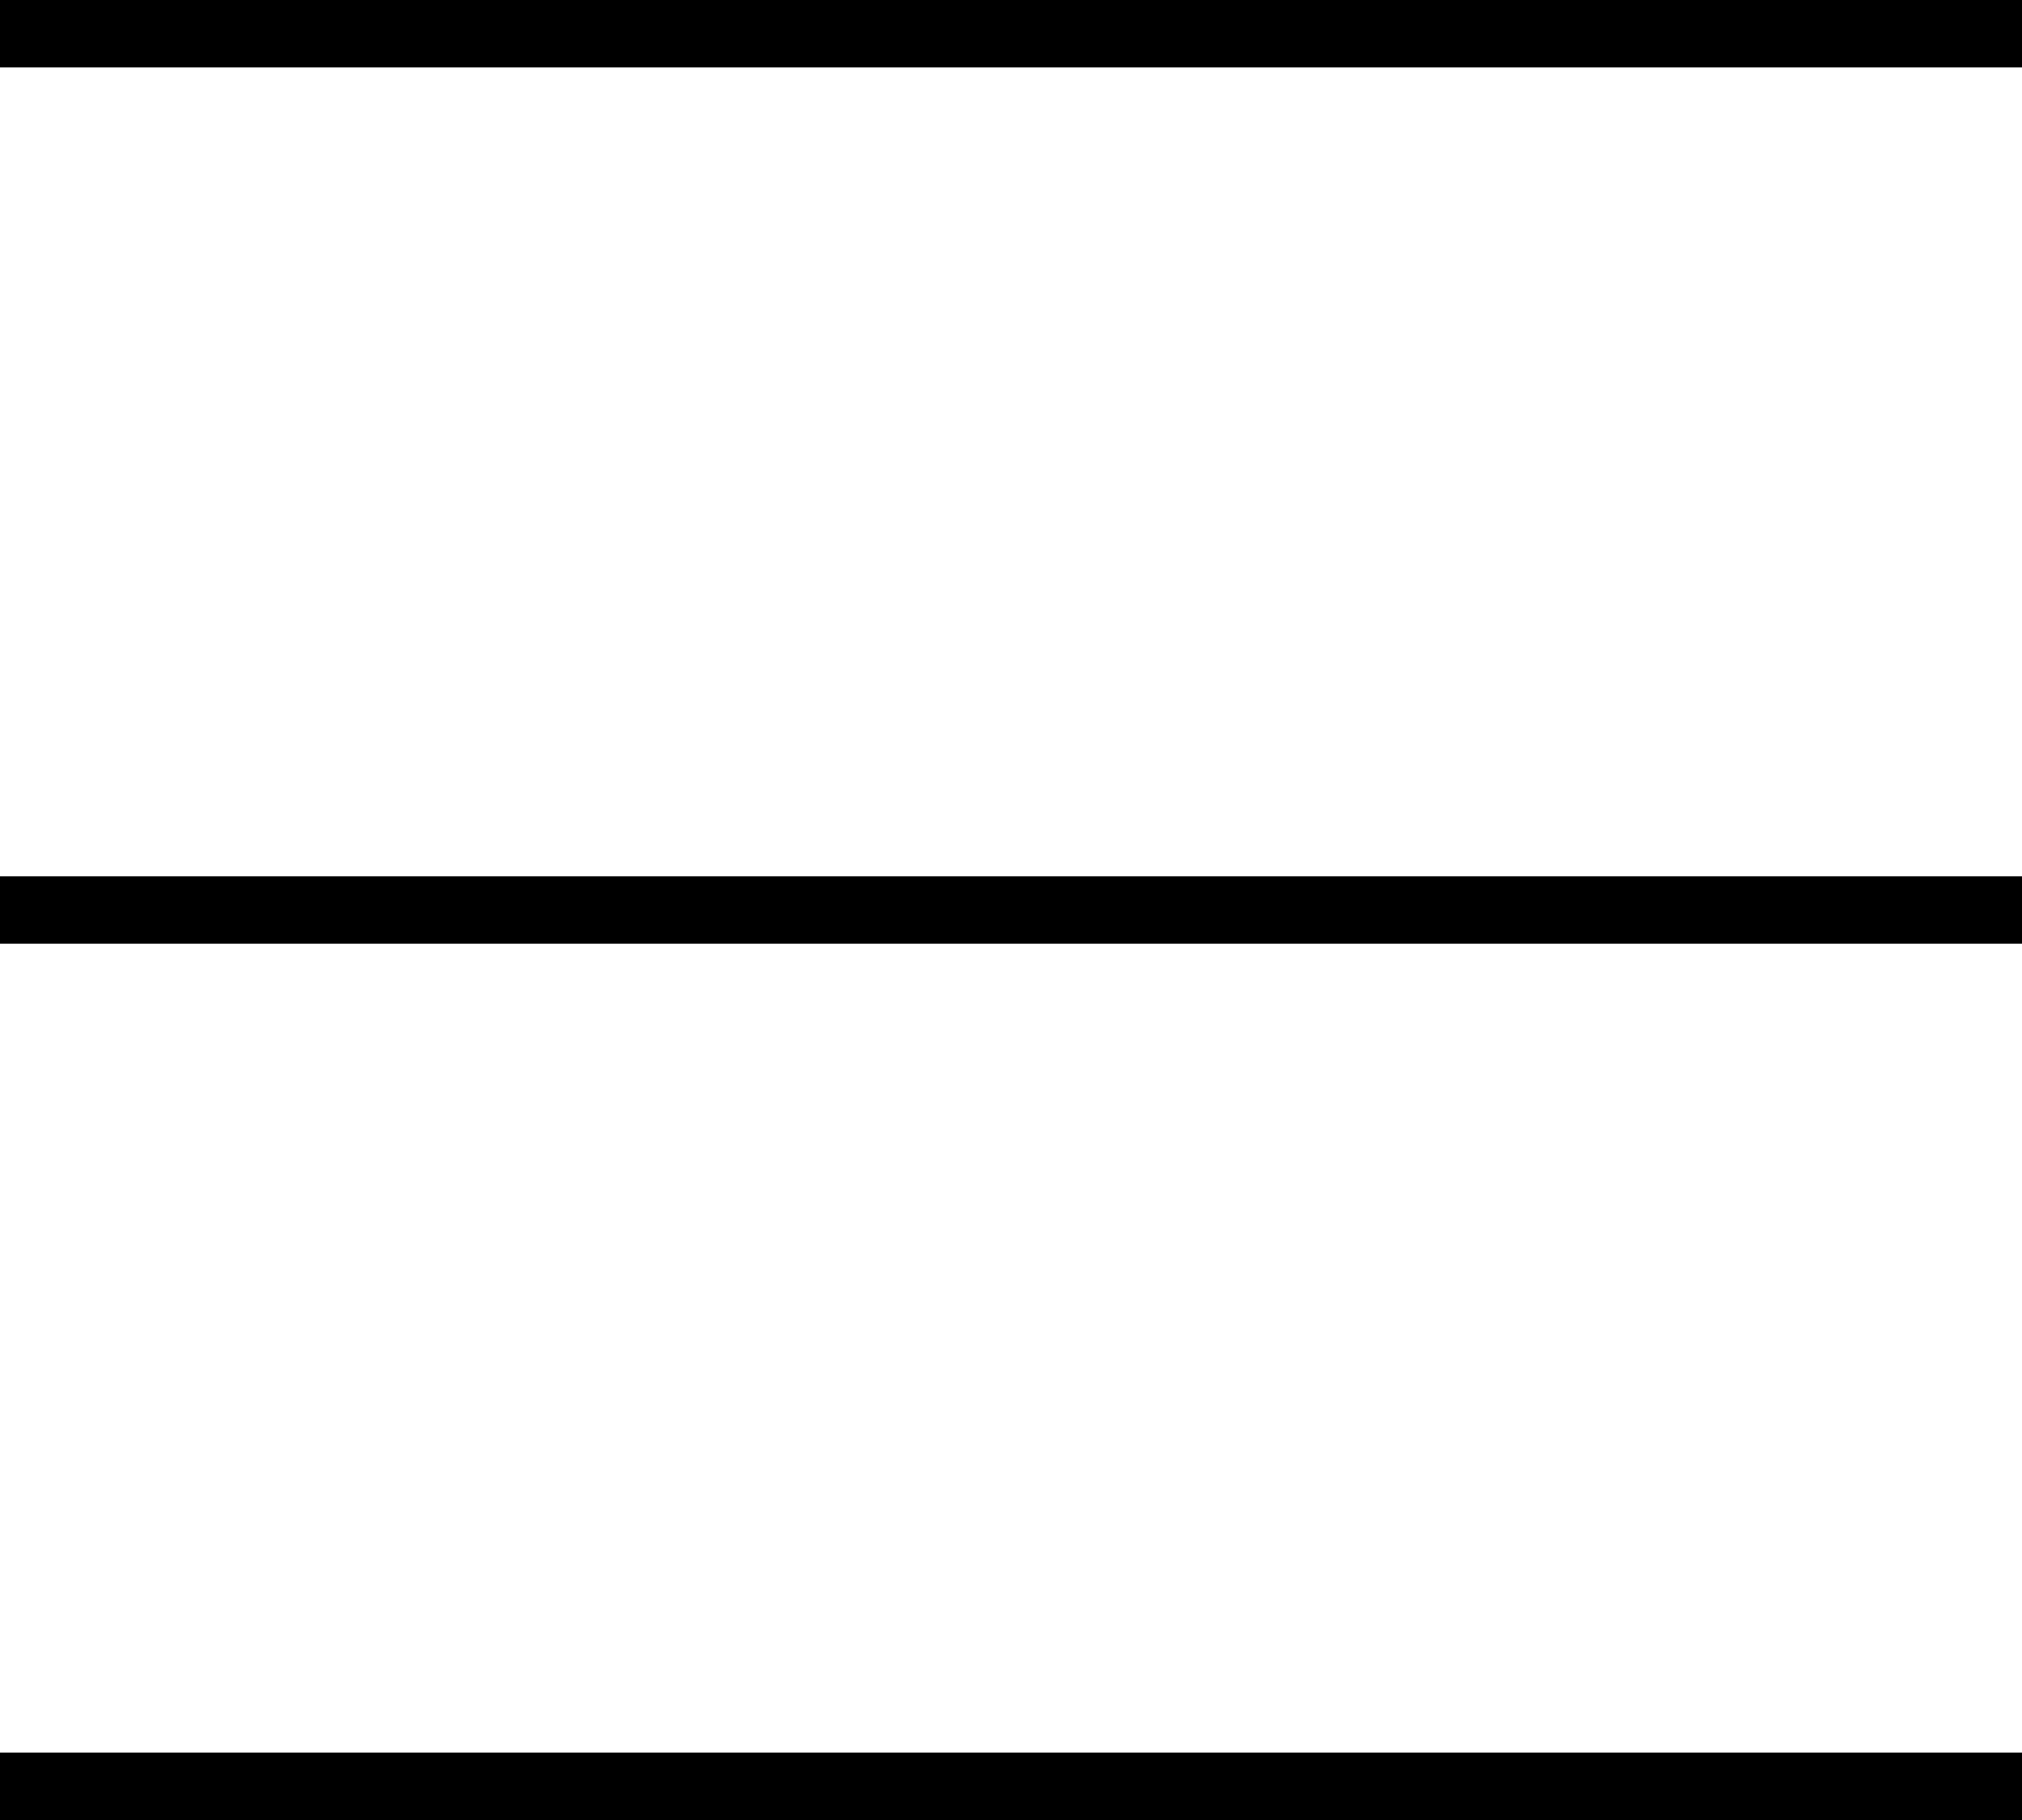 <svg width="30" height="27" viewBox="0 0 30 27" fill="none" xmlns="http://www.w3.org/2000/svg">
<line x1="-7.69195e-10" y1="0.5" x2="30" y2="0.5" stroke="black"/>
<line x1="-7.69195e-10" y1="26.5" x2="30" y2="26.5" stroke="black"/>
<line x1="-7.69195e-10" y1="13.5" x2="30" y2="13.5" stroke="black"/>
</svg>
